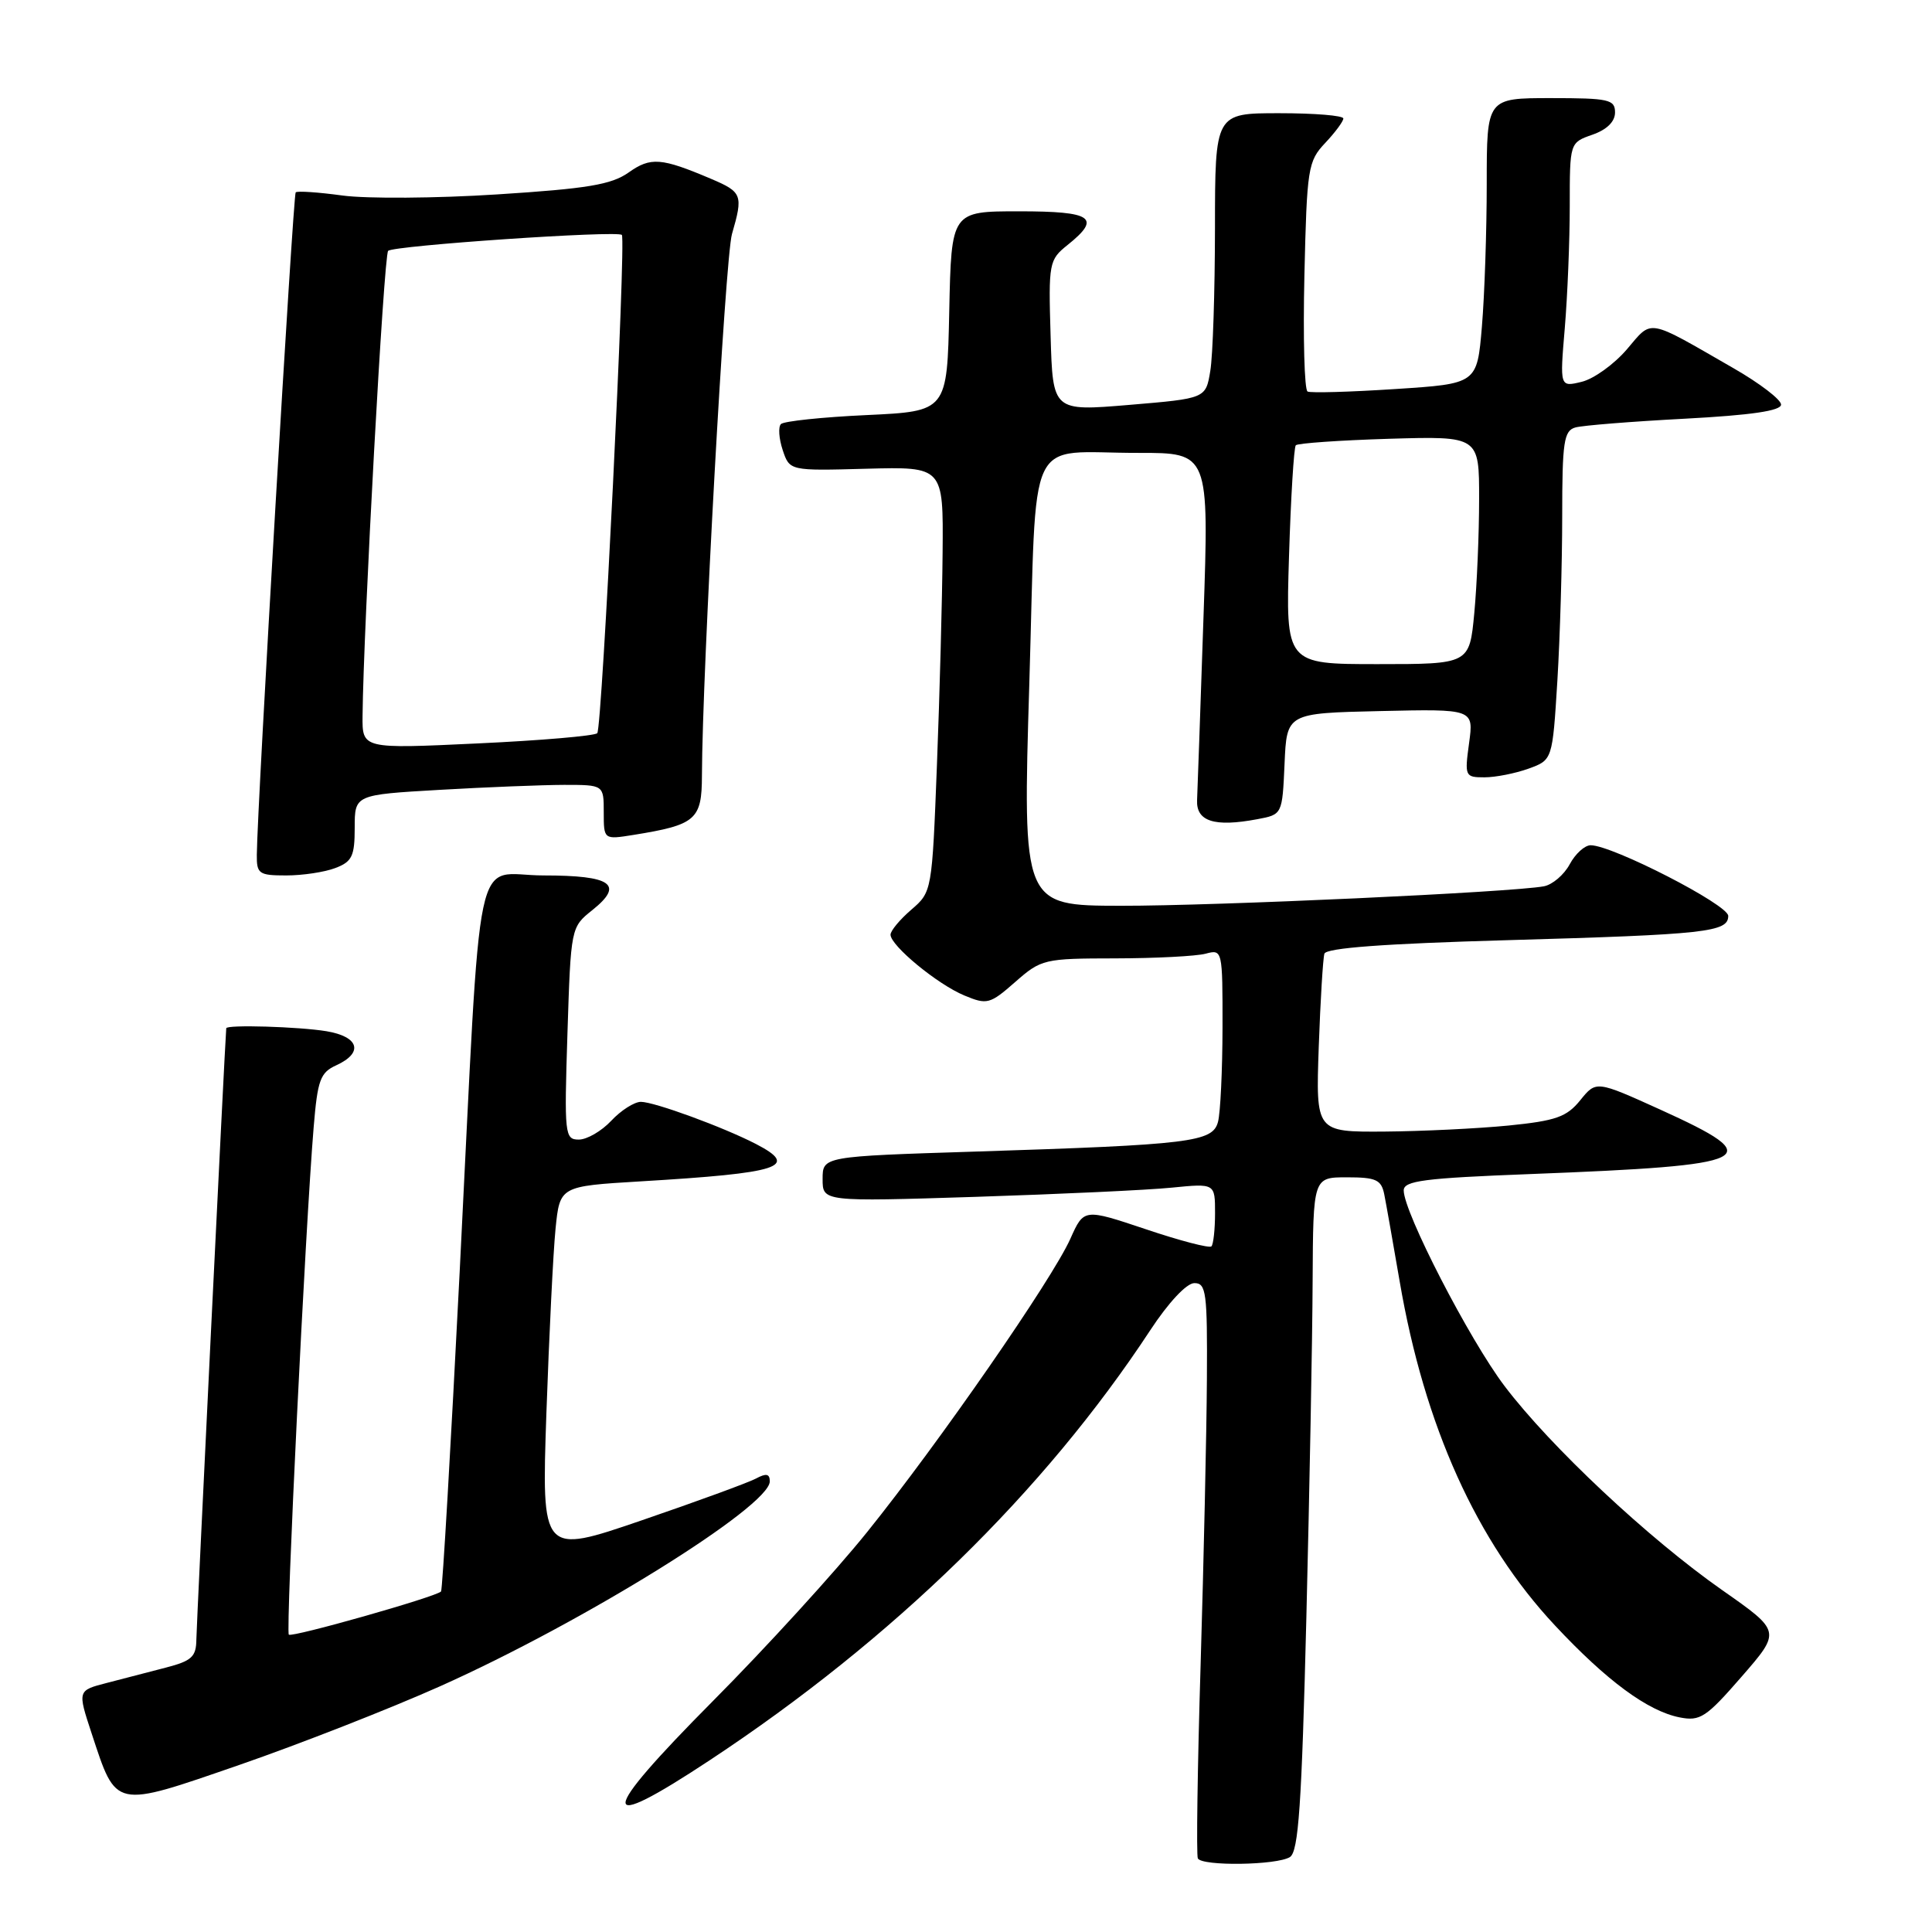 <?xml version="1.0" encoding="UTF-8" standalone="no"?>
<!DOCTYPE svg PUBLIC "-//W3C//DTD SVG 1.1//EN" "http://www.w3.org/Graphics/SVG/1.1/DTD/svg11.dtd" >
<svg xmlns="http://www.w3.org/2000/svg" xmlns:xlink="http://www.w3.org/1999/xlink" version="1.1" viewBox="0 0 256 256">
 <g >
 <path fill="currentColor"
d=" M 170.92 246.07 C 172.06 245.35 172.48 239.23 173.10 214.34 C 173.52 197.38 173.90 177.31 173.93 169.75 C 174.00 156.00 174.00 156.00 178.48 156.00 C 182.33 156.00 183.03 156.32 183.42 158.25 C 183.67 159.49 184.58 164.67 185.46 169.77 C 188.74 188.95 195.67 204.30 206.04 215.38 C 212.89 222.71 218.33 226.72 222.55 227.56 C 225.27 228.10 226.06 227.59 230.78 222.16 C 236.00 216.16 236.00 216.16 228.23 210.72 C 218.43 203.86 205.44 191.68 199.37 183.67 C 194.70 177.51 186.00 160.63 186.00 157.74 C 186.00 156.46 188.67 156.11 202.75 155.57 C 232.83 154.41 234.48 153.60 220.00 147.03 C 211.50 143.18 211.50 143.18 209.39 145.79 C 207.59 148.01 206.16 148.51 199.89 149.14 C 195.82 149.54 188.42 149.90 183.43 149.94 C 174.35 150.00 174.35 150.00 174.74 138.75 C 174.96 132.56 175.30 126.99 175.49 126.37 C 175.73 125.61 183.43 125.04 199.67 124.58 C 226.11 123.83 229.00 123.51 229.00 121.36 C 229.00 119.88 213.65 112.00 210.77 112.00 C 209.98 112.00 208.73 113.14 207.99 114.53 C 207.24 115.92 205.70 117.23 204.57 117.44 C 200.35 118.23 161.06 120.04 148.50 120.02 C 135.50 120.00 135.50 120.00 136.39 90.58 C 137.42 56.46 135.73 60.04 150.85 60.01 C 160.21 60.00 160.21 60.00 159.47 81.75 C 159.07 93.71 158.68 104.62 158.62 106.00 C 158.48 108.84 160.91 109.62 166.59 108.55 C 169.91 107.93 169.91 107.93 170.21 101.21 C 170.50 94.50 170.50 94.50 182.89 94.22 C 195.28 93.94 195.28 93.94 194.66 98.47 C 194.06 102.86 194.12 103.00 196.70 103.00 C 198.16 103.00 200.79 102.48 202.54 101.85 C 205.71 100.70 205.71 100.70 206.36 90.20 C 206.71 84.42 207.00 74.61 207.00 68.41 C 207.00 58.53 207.22 57.07 208.75 56.64 C 209.71 56.37 216.24 55.85 223.25 55.48 C 232.07 55.01 236.00 54.43 236.00 53.61 C 236.00 52.95 233.19 50.80 229.75 48.82 C 218.05 42.09 219.01 42.26 215.56 46.30 C 213.87 48.27 211.19 50.20 209.59 50.59 C 206.68 51.30 206.68 51.30 207.34 43.50 C 207.70 39.21 208.00 31.92 208.00 27.30 C 208.00 18.90 208.00 18.90 211.00 17.85 C 212.92 17.18 214.00 16.12 214.00 14.90 C 214.00 13.18 213.19 13.00 205.50 13.00 C 197.00 13.00 197.00 13.00 197.00 24.35 C 197.00 30.59 196.71 39.11 196.36 43.27 C 195.72 50.85 195.72 50.85 184.87 51.55 C 178.90 51.94 173.68 52.09 173.26 51.88 C 172.84 51.67 172.65 44.75 172.84 36.50 C 173.17 22.27 173.31 21.37 175.59 18.95 C 176.92 17.54 178.00 16.08 178.00 15.70 C 178.00 15.31 174.18 15.00 169.50 15.00 C 161.00 15.00 161.00 15.00 160.99 30.25 C 160.98 38.64 160.71 47.14 160.37 49.15 C 159.77 52.80 159.77 52.80 149.64 53.65 C 139.50 54.50 139.50 54.50 139.21 44.50 C 138.92 34.83 139.00 34.43 141.46 32.46 C 145.98 28.84 144.78 28.00 135.03 28.00 C 126.06 28.00 126.06 28.00 125.78 41.25 C 125.50 54.50 125.50 54.50 114.83 55.00 C 108.96 55.27 103.86 55.81 103.48 56.19 C 103.10 56.57 103.21 58.12 103.71 59.63 C 104.63 62.39 104.63 62.39 114.81 62.11 C 125.00 61.84 125.00 61.84 124.90 73.17 C 124.85 79.40 124.51 92.08 124.15 101.34 C 123.50 118.12 123.49 118.18 120.75 120.54 C 119.24 121.84 118.00 123.33 118.00 123.85 C 118.00 125.30 124.23 130.44 127.79 131.91 C 130.79 133.16 131.17 133.06 134.52 130.12 C 137.97 127.09 138.34 127.00 147.78 126.99 C 153.13 126.98 158.51 126.70 159.75 126.37 C 161.98 125.77 162.00 125.87 161.99 136.13 C 161.98 141.84 161.71 147.47 161.39 148.66 C 160.68 151.33 157.80 151.68 129.25 152.59 C 109.00 153.23 109.00 153.23 109.00 156.23 C 109.00 159.23 109.00 159.23 129.25 158.59 C 140.39 158.23 152.09 157.69 155.25 157.37 C 161.00 156.80 161.00 156.80 161.00 160.74 C 161.00 162.90 160.78 164.88 160.52 165.15 C 160.25 165.42 156.34 164.40 151.83 162.88 C 143.62 160.13 143.62 160.13 141.83 164.14 C 139.41 169.54 124.46 191.12 114.92 202.98 C 110.67 208.27 101.47 218.35 94.48 225.38 C 79.15 240.82 79.03 243.16 94.09 233.21 C 118.37 217.17 138.35 197.66 152.41 176.27 C 154.81 172.61 157.22 170.03 158.25 170.02 C 159.83 170.00 159.99 171.24 159.92 182.75 C 159.88 189.76 159.50 206.75 159.09 220.50 C 158.67 234.25 158.51 245.84 158.72 246.25 C 159.28 247.30 169.20 247.16 170.92 246.07 Z  M 58.29 223.45 C 77.32 214.95 102.00 199.61 102.00 196.29 C 102.00 195.28 101.53 195.18 100.16 195.92 C 99.14 196.46 92.34 198.95 85.04 201.45 C 71.76 206.00 71.76 206.00 72.40 187.25 C 72.76 176.94 73.30 165.95 73.61 162.84 C 74.18 157.18 74.18 157.18 84.84 156.54 C 103.47 155.43 106.01 154.61 100.16 151.58 C 95.84 149.35 86.70 146.00 84.92 146.00 C 84.06 146.00 82.29 147.12 81.00 148.50 C 79.71 149.88 77.77 151.00 76.70 151.00 C 74.83 151.00 74.76 150.38 75.19 136.93 C 75.64 122.90 75.65 122.86 78.48 120.60 C 82.75 117.19 81.07 116.00 72.01 116.00 C 62.59 116.00 63.87 109.95 60.91 168.50 C 59.74 191.60 58.63 210.67 58.44 210.88 C 57.75 211.60 38.68 217.01 38.27 216.60 C 37.84 216.18 40.47 162.50 41.56 149.38 C 42.08 143.09 42.43 142.12 44.57 141.15 C 48.20 139.49 47.58 137.36 43.25 136.64 C 39.59 136.04 30.02 135.75 29.98 136.25 C 29.80 138.18 26.04 215.26 26.02 217.21 C 26.00 219.53 25.42 220.07 22.00 220.96 C 19.80 221.53 16.26 222.45 14.14 223.00 C 10.27 224.00 10.27 224.00 12.14 229.68 C 15.46 239.74 14.98 239.64 31.69 233.87 C 39.67 231.11 51.64 226.42 58.29 223.45 Z  M 44.43 115.02 C 46.65 114.18 47.00 113.45 47.00 109.68 C 47.00 105.31 47.00 105.31 58.25 104.66 C 64.44 104.30 71.86 104.01 74.75 104.00 C 80.00 104.00 80.00 104.00 80.00 107.63 C 80.00 111.26 80.00 111.26 83.94 110.63 C 92.21 109.30 93.00 108.62 93.01 102.77 C 93.05 89.03 96.09 34.10 96.99 31.01 C 98.49 25.84 98.34 25.45 94.25 23.71 C 87.61 20.89 86.22 20.78 83.29 22.86 C 81.01 24.47 77.82 25.00 65.88 25.76 C 57.83 26.28 48.62 26.34 45.40 25.91 C 42.19 25.47 39.39 25.28 39.18 25.49 C 38.84 25.83 34.09 106.69 34.03 113.25 C 34.00 115.79 34.30 116.00 37.93 116.00 C 40.10 116.00 43.02 115.56 44.43 115.02 Z  M 170.80 73.75 C 171.04 65.91 171.45 59.27 171.70 59.00 C 171.96 58.73 177.53 58.34 184.08 58.14 C 196.00 57.79 196.00 57.79 195.99 66.14 C 195.99 70.74 195.70 77.54 195.35 81.25 C 194.71 88.00 194.71 88.00 182.54 88.00 C 170.36 88.00 170.36 88.00 170.80 73.75 Z  M 48.04 94.86 C 48.16 82.99 50.86 33.81 51.43 33.24 C 52.13 32.54 81.89 30.51 82.40 31.13 C 82.97 31.83 79.78 96.50 79.14 97.15 C 78.79 97.51 71.64 98.12 63.25 98.51 C 48.00 99.23 48.00 99.23 48.04 94.86 Z "/>
</g>
</svg>
